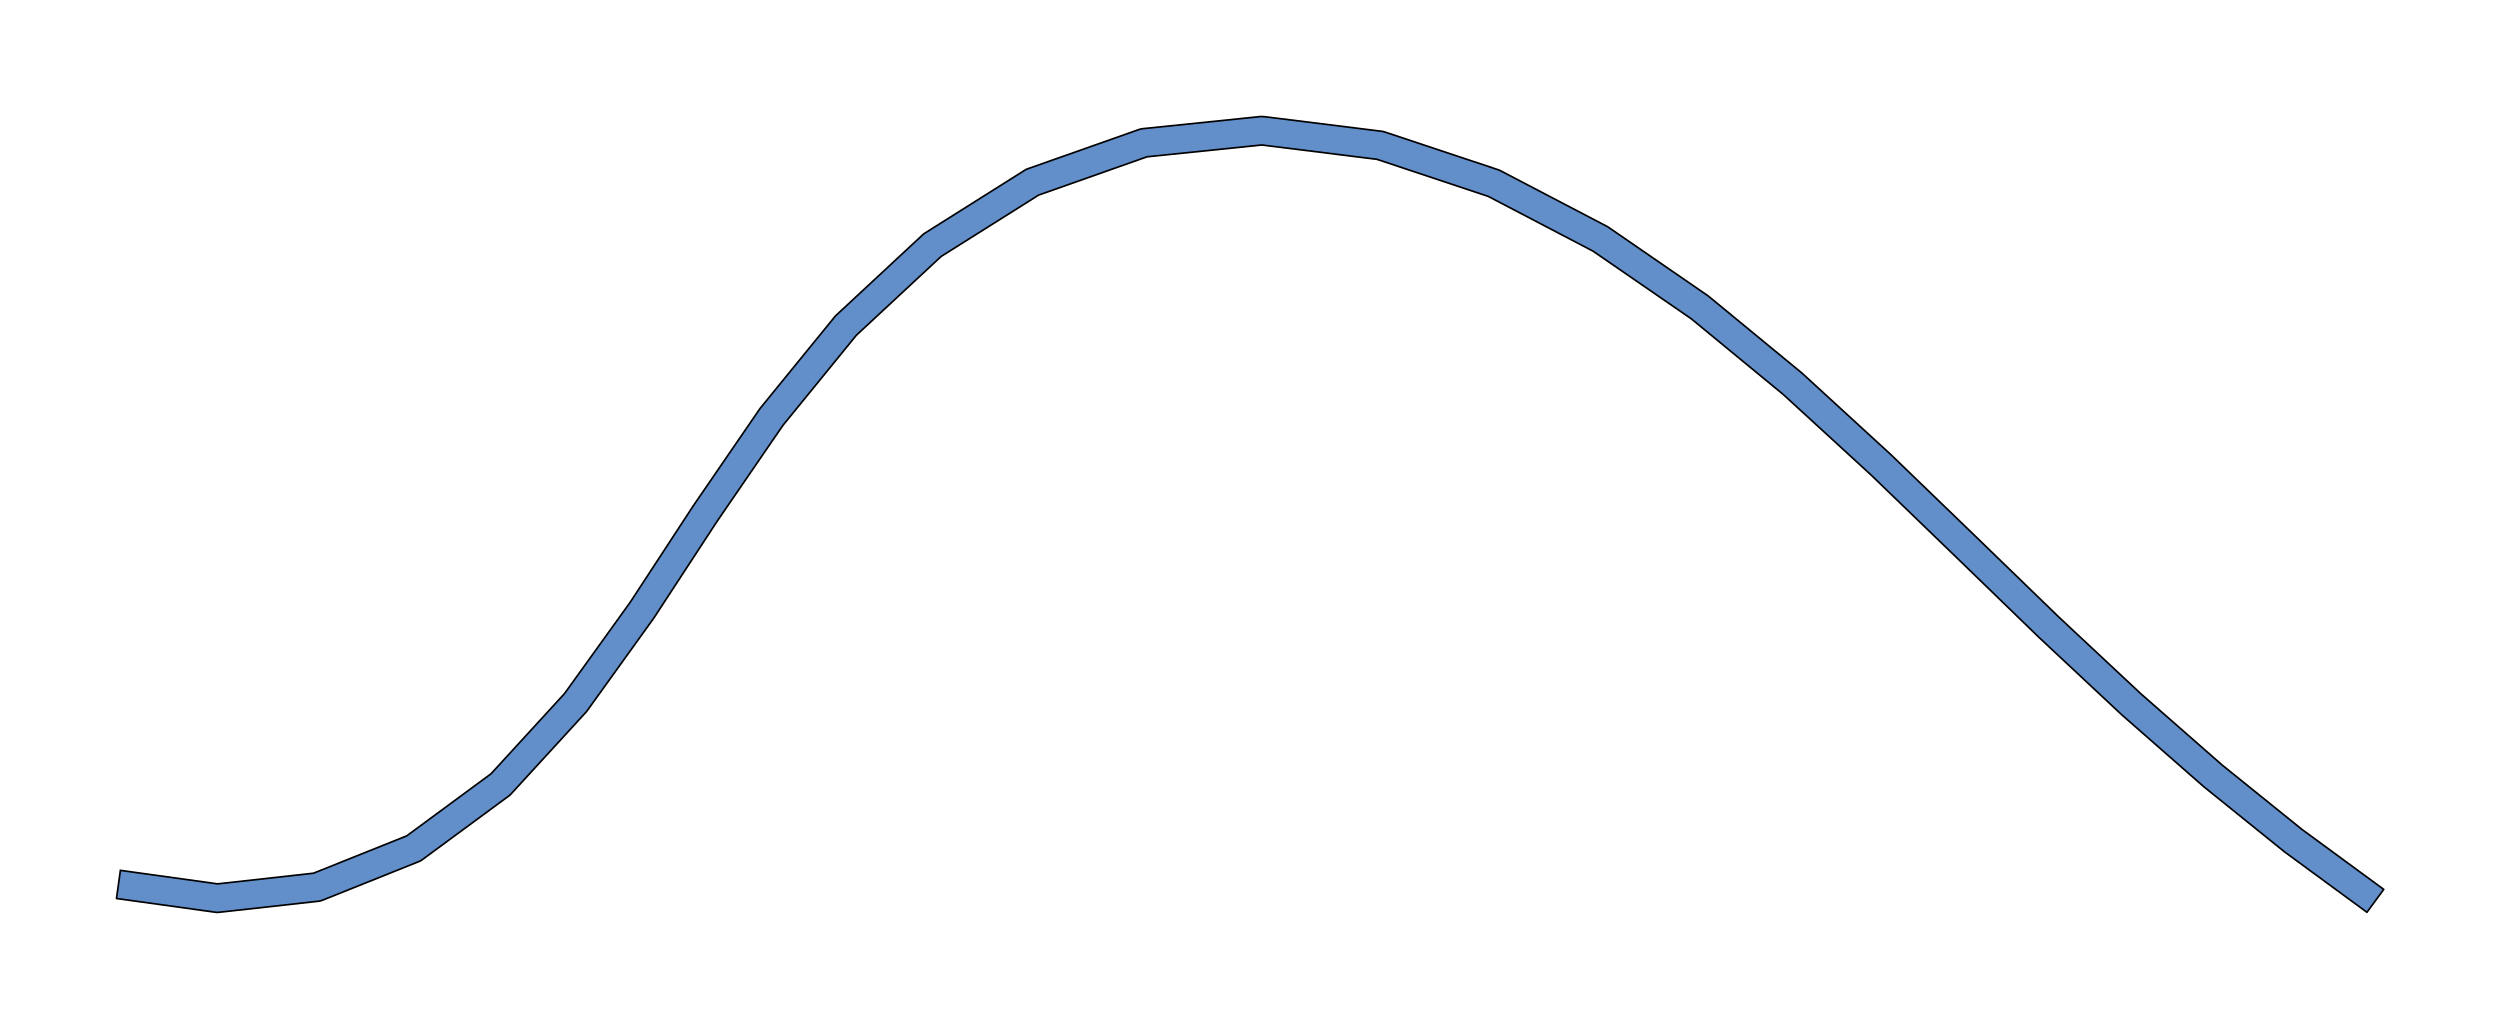 <?xml version="1.0" encoding="UTF-8" standalone="no"?>
<svg width="857.25mm" height="352.778mm"
 viewBox="0 0 2430 1000"
 xmlns="http://www.w3.org/2000/svg" xmlns:xlink="http://www.w3.org/1999/xlink"  version="1.2" baseProfile="tiny">
<title>Qt SVG Document</title>
<desc>Generated with Qt</desc>
<defs>
</defs>
<g fill="none" stroke="black" stroke-width="1" fill-rule="evenodd" stroke-linecap="square" stroke-linejoin="bevel" >

<g fill="#ffffff" fill-opacity="1" stroke="none" transform="matrix(1,0,0,1,0,0)"
font-family="Helvetica" font-size="12" font-weight="400" font-style="normal" 
>
<rect x="0" y="0" width="2430" height="1000"/>
</g>

<g fill="none" stroke="#000000" stroke-opacity="1" stroke-width="1" stroke-linecap="square" stroke-linejoin="bevel" transform="matrix(1,0,0,1,0,0)"
font-family="Helvetica" font-size="12" font-weight="400" font-style="normal" 
>
</g>

<g fill="none" stroke="#000000" stroke-opacity="1" stroke-width="1" stroke-linecap="square" stroke-linejoin="bevel" transform="matrix(1,0,0,1,0,0)"
font-family="Helvetica" font-size="12" font-weight="400" font-style="normal" 
>
</g>

<g fill="none" stroke="#000000" stroke-opacity="1" stroke-width="1" stroke-linecap="square" stroke-linejoin="bevel" transform="matrix(5.522,0,0,5.522,-22.921,-11.019)"
font-family="Helvetica" font-size="12" font-weight="400" font-style="normal" 
>
</g>

<g fill="#628fca" fill-opacity="1" stroke="none" transform="matrix(5.522,0,0,5.522,-22.921,-11.019)"
font-family="Helvetica" font-size="12" font-weight="400" font-style="normal" 
>
<path vector-effect="none" fill-rule="nonzero" d="M25.345,155.199 L42.751,157.62 L42.407,160.097 L42.131,157.612 L59.67,155.663 L59.946,158.148 L59.016,155.828 L76.042,149.006 L76.972,151.327 L75.489,149.314 L90.772,138.059 L92.254,140.072 L90.411,138.383 L103.611,123.98 L105.454,125.669 L103.424,124.209 L115.11,107.967 L117.139,109.427 L115.047,108.059 L126.198,91.011 C126.208,90.996 126.218,90.98 126.229,90.965 L126.229,90.965 L137.889,73.969 C137.928,73.912 137.969,73.857 138.012,73.804 L138.012,73.804 L151.114,57.725 C151.187,57.635 151.266,57.551 151.35,57.473 L151.35,57.473 L166.577,43.318 C166.69,43.212 166.814,43.117 166.946,43.034 L166.947,43.034 L184.548,31.952 C184.703,31.854 184.871,31.772 185.047,31.71 L185.048,31.71 L204.677,24.782 C204.86,24.716 205.053,24.672 205.252,24.652 L205.253,24.652 L226.015,22.513 C226.099,22.504 226.185,22.5 226.272,22.5 C227.652,22.5 228.772,23.619 228.772,25 C228.772,26.381 227.652,27.5 226.272,27.5 C224.891,27.5 223.772,26.381 223.772,25 C223.772,23.902 224.479,22.97 225.462,22.634 L226.58,22.519 L247.389,25.108 C247.556,25.129 247.717,25.166 247.871,25.217 L247.87,25.217 L267.876,31.879 C268.004,31.921 268.127,31.974 268.244,32.035 L268.244,32.035 L287.019,41.847 C287.109,41.894 287.196,41.946 287.279,42.003 L287.279,42.003 L304.764,54.042 C304.823,54.083 304.88,54.126 304.935,54.171 L304.935,54.171 L321.298,67.636 C321.333,67.665 321.366,67.694 321.399,67.724 L321.399,67.724 L336.915,81.952 C336.93,81.966 336.946,81.981 336.961,81.996 L336.961,81.996 L351.92,96.436 C351.921,96.437 351.922,96.438 351.923,96.439 L351.923,96.439 L366.572,110.633 L364.833,112.428 L366.54,110.602 L381.035,124.157 L379.328,125.983 L380.975,124.103 L395.341,136.695 L393.693,138.575 L395.262,136.629 L409.433,148.058 L407.864,150.004 L409.342,147.988 L423.744,158.549 L420.787,162.581 L406.386,152.02 C406.355,151.998 406.324,151.974 406.294,151.95 L406.294,151.95 L392.123,140.521 C392.096,140.499 392.07,140.477 392.045,140.455 L392.045,140.455 L377.68,127.863 C377.659,127.845 377.64,127.827 377.62,127.809 L377.62,127.809 L363.125,114.254 C363.115,114.244 363.104,114.234 363.093,114.224 L363.093,114.224 L348.444,100.03 L350.183,98.235 L348.447,100.033 L333.489,85.593 L335.225,83.794 L333.535,85.637 L318.02,71.409 L319.71,69.567 L318.121,71.497 L301.758,58.032 L303.346,56.102 L301.928,58.161 L284.443,46.122 L285.861,44.062 L284.703,46.278 L265.928,36.467 L267.086,34.251 L266.296,36.623 L246.291,29.961 L247.08,27.589 L246.772,30.07 L225.963,27.481 L226.272,25 L226.528,27.487 L205.766,29.626 L205.509,27.139 L206.342,29.496 L186.712,36.425 L185.88,34.068 L187.212,36.183 L169.611,47.265 L168.279,45.149 L169.981,46.98 L154.754,61.135 L153.052,59.304 L154.99,60.883 L141.888,76.962 L139.95,75.383 L142.012,76.797 L130.352,93.794 L128.29,92.38 L130.383,93.748 L119.232,110.796 C119.211,110.827 119.19,110.857 119.169,110.887 L119.169,110.887 L107.483,127.129 C107.426,127.209 107.363,127.285 107.297,127.358 L107.297,127.358 L94.097,141.761 C93.988,141.881 93.867,141.989 93.737,142.086 L93.737,142.085 L78.454,153.34 C78.285,153.465 78.1,153.569 77.902,153.648 L77.901,153.647 L60.876,160.469 C60.671,160.552 60.451,160.608 60.223,160.633 L60.222,160.633 L42.683,162.581 C42.592,162.591 42.5,162.597 42.407,162.597 C42.289,162.597 42.174,162.588 42.062,162.573 L42.062,162.573 L24.655,160.151 L25.345,155.199"/>
</g>

<g fill="none" stroke="#000000" stroke-opacity="1" stroke-width="0.3" stroke-linecap="square" stroke-linejoin="round" transform="matrix(5.522,0,0,5.522,-22.921,-11.019)"
font-family="Helvetica" font-size="12" font-weight="400" font-style="normal" 
>
<path vector-effect="none" fill-rule="evenodd" d="M25.345,155.199 L42.441,157.577 L59.332,155.701 L75.746,149.125 L90.576,138.204 L103.511,124.089 L115.078,108.012 L126.198,91.011 L126.213,90.988 L126.229,90.965 L126.229,90.965 L137.889,73.969 L137.949,73.885 L138.012,73.804 L138.012,73.804 L151.114,57.725 L151.228,57.595 L151.35,57.473 L151.35,57.473 L166.577,43.318 L166.755,43.167 L166.946,43.034 L166.947,43.034 L184.548,31.952 L184.79,31.817 L185.047,31.71 L185.048,31.71 L204.677,24.782 L204.959,24.7 L205.252,24.652 L205.253,24.652 L226.015,22.513 L226.143,22.503 L226.272,22.5 L226.37,22.541 L226.58,22.519 L247.389,25.108 L247.635,25.151 L247.871,25.217 L247.87,25.217 L267.876,31.879 L268.064,31.95 L268.244,32.035 L268.244,32.035 L287.019,41.847 L287.152,41.921 L287.279,42.003 L287.279,42.003 L304.764,54.042 L304.851,54.105 L304.935,54.171 L304.935,54.171 L321.298,67.636 L321.349,67.68 L321.399,67.724 L321.399,67.724 L336.915,81.952 L336.938,81.973 L336.961,81.996 L336.961,81.996 L351.92,96.436 L351.921,96.438 L351.923,96.439 L351.923,96.439 L366.557,110.617 L381.006,124.129 L395.302,136.661 L409.389,148.022 L423.744,158.549 L420.787,162.581 L406.386,152.02 L406.34,151.986 L406.294,151.95 L406.294,151.95 L392.123,140.521 L392.084,140.488 L392.045,140.455 L392.045,140.455 L377.68,127.863 L377.65,127.836 L377.62,127.809 L377.62,127.809 L363.125,114.254 L363.109,114.239 L363.093,114.224 L363.093,114.224 L348.446,100.032 L333.512,85.615 L318.069,71.455 L301.84,58.1 L284.569,46.208 L266.106,36.56 L246.526,30.04 L226.245,27.516 L206.061,29.595 L186.975,36.332 L169.809,47.14 L154.881,61.017 L141.954,76.882 L130.368,93.771 L119.232,110.796 L119.201,110.842 L119.169,110.887 L119.169,110.887 L107.483,127.129 L107.393,127.246 L107.297,127.358 L107.297,127.358 L94.097,141.761 L93.925,141.932 L93.737,142.086 L93.737,142.085 L78.454,153.34 L78.189,153.511 L77.902,153.648 L77.901,153.647 L60.876,160.469 L60.558,160.573 L60.223,160.633 L60.222,160.633 L42.683,162.581 L42.546,162.593 L42.407,162.597 L42.232,162.591 L42.062,162.573 L42.062,162.573 L24.655,160.151 L25.345,155.199"/>
</g>

<g fill="none" stroke="#000000" stroke-opacity="1" stroke-width="1" stroke-linecap="square" stroke-linejoin="bevel" transform="matrix(5.522,0,0,5.522,-22.921,-11.019)"
font-family="Helvetica" font-size="12" font-weight="400" font-style="normal" 
>
</g>

<g fill="none" stroke="#000000" stroke-opacity="1" stroke-width="1" stroke-linecap="square" stroke-linejoin="bevel" transform="matrix(1,0,0,1,0,0)"
font-family="Helvetica" font-size="12" font-weight="400" font-style="normal" 
>
</g>
</g>
</svg>
